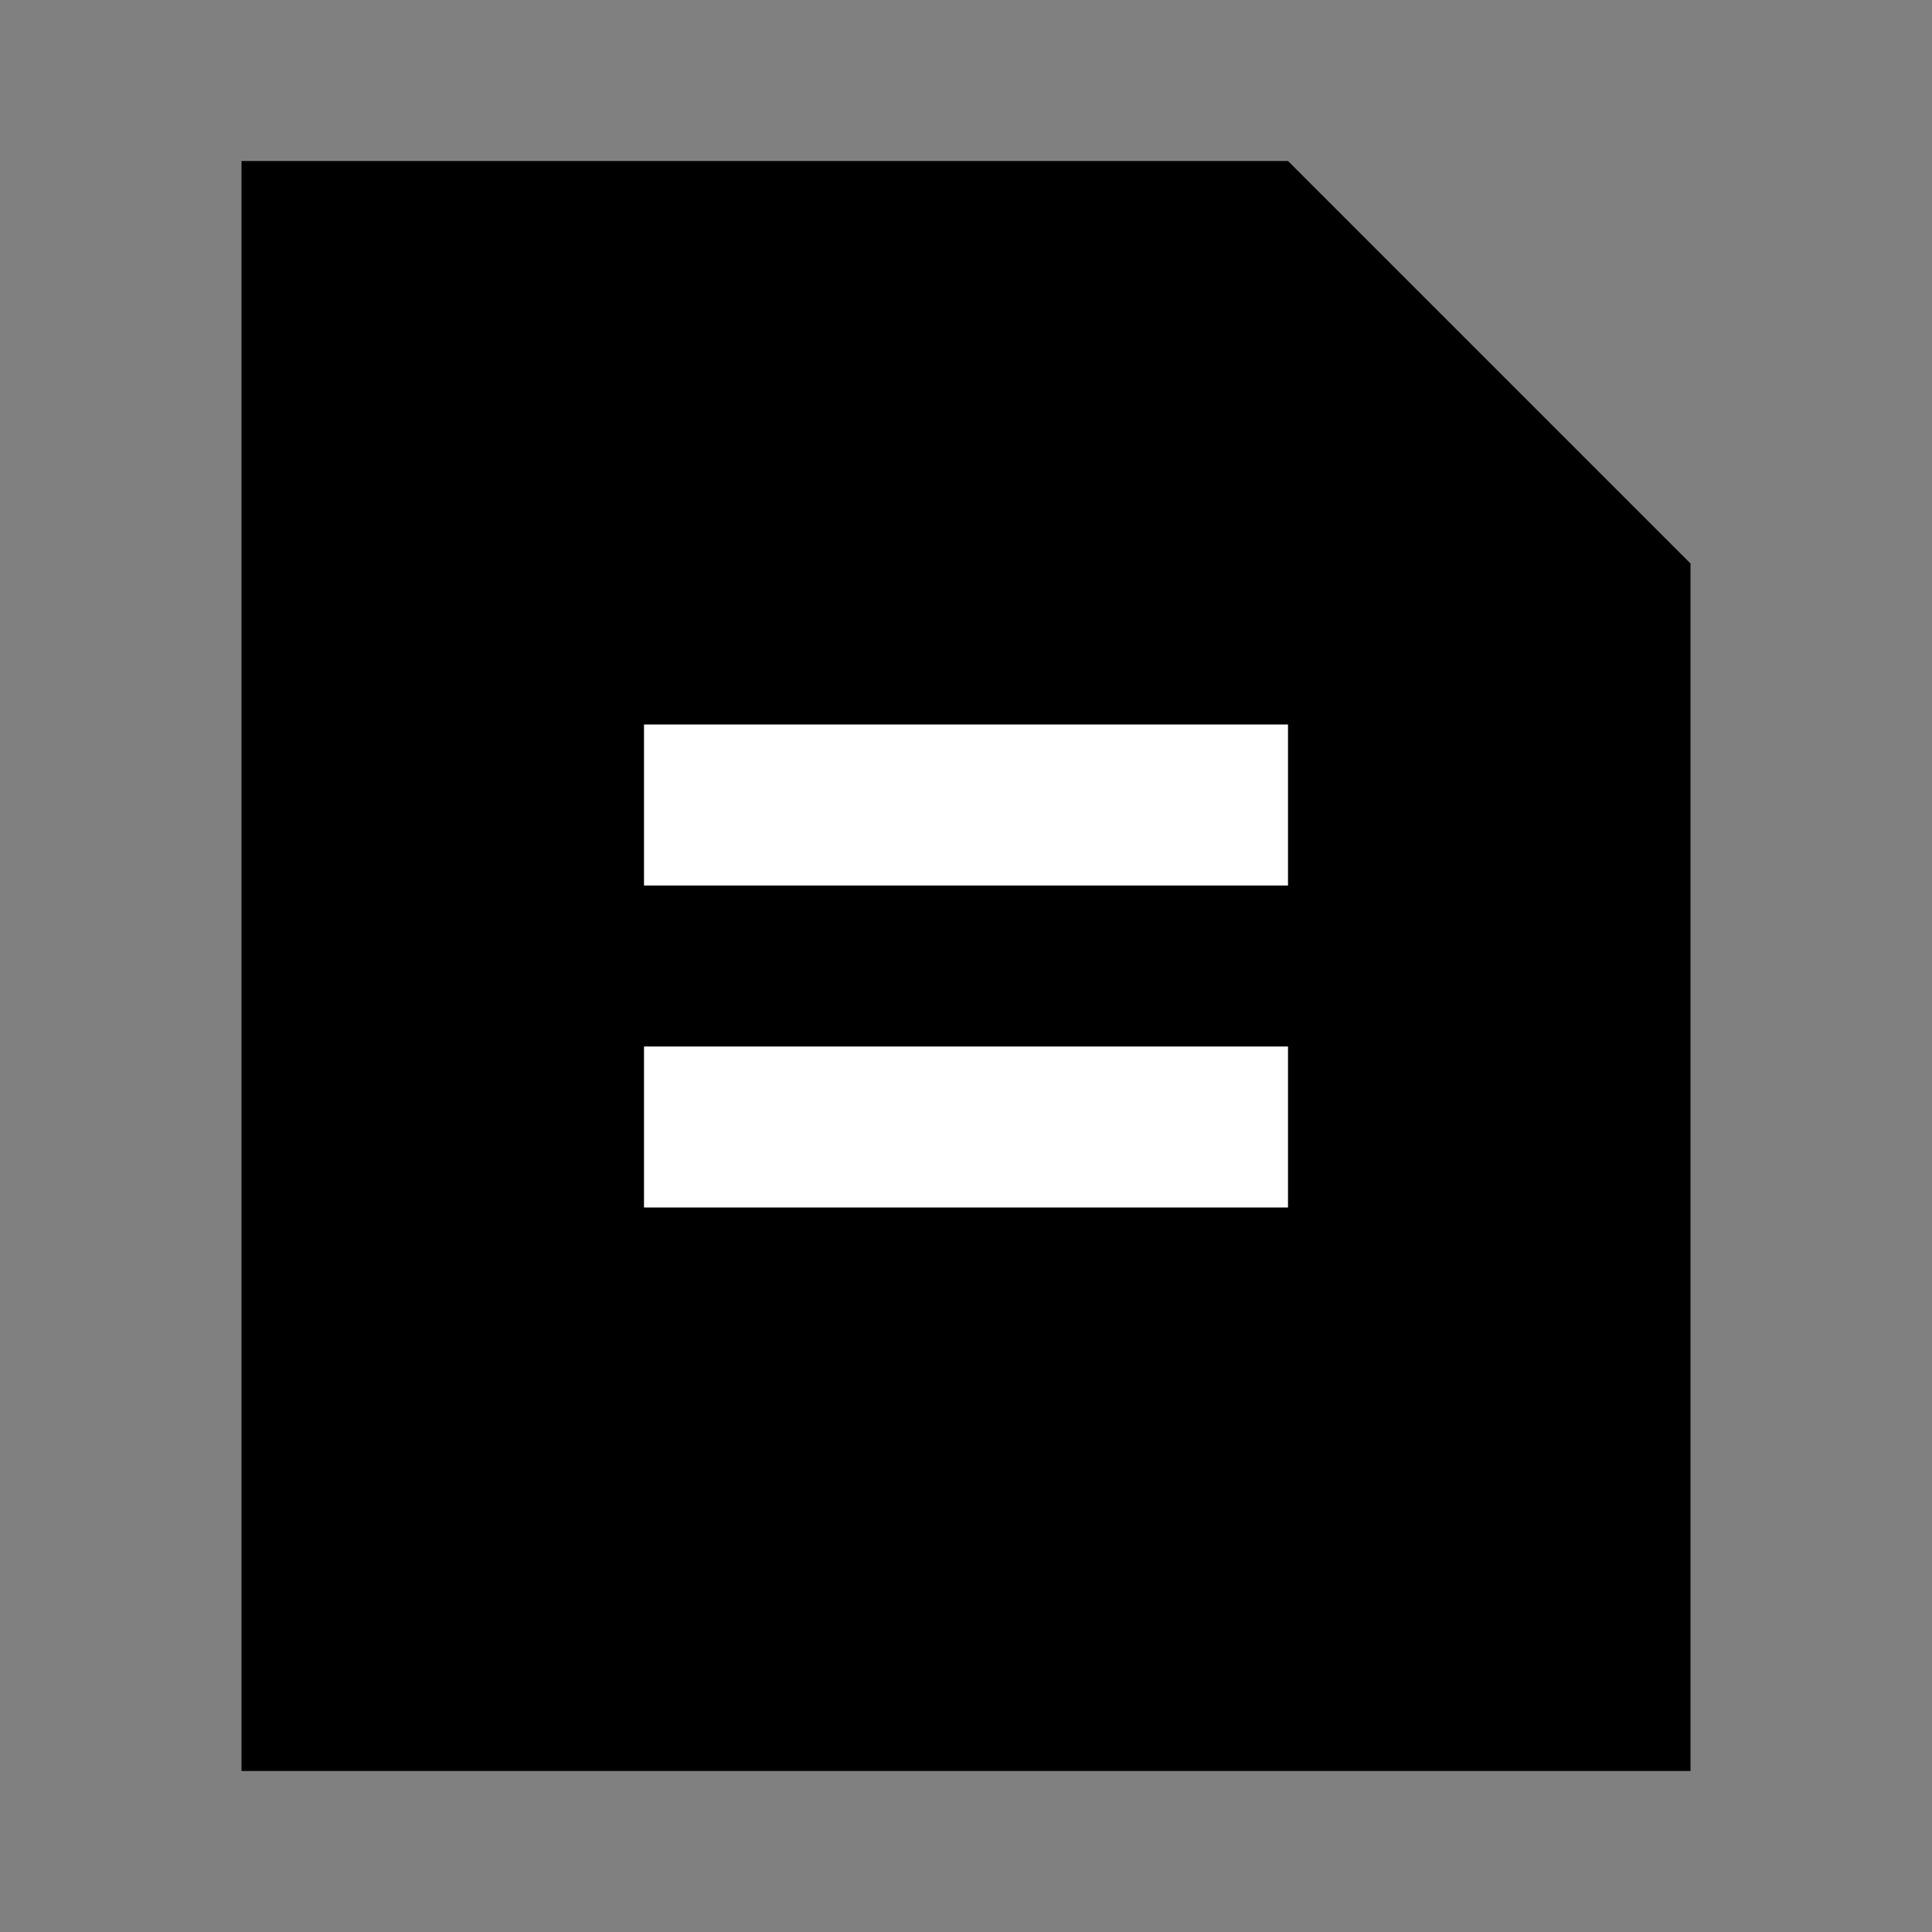 <svg width="24" height="24" viewBox="0 0 24 24" fill="none" xmlns="http://www.w3.org/2000/svg">
<rect x="0" y="0" width="24" height="24" fill="#808080" stroke="none"/>
<path d="M3 2H16L21 7V22H3V2Z" fill="black"/>
<rect x="8" y="9" width="8" height="2" fill="white"/>
<rect x="8" y="13" width="8" height="2" fill="white"/>
</svg>
